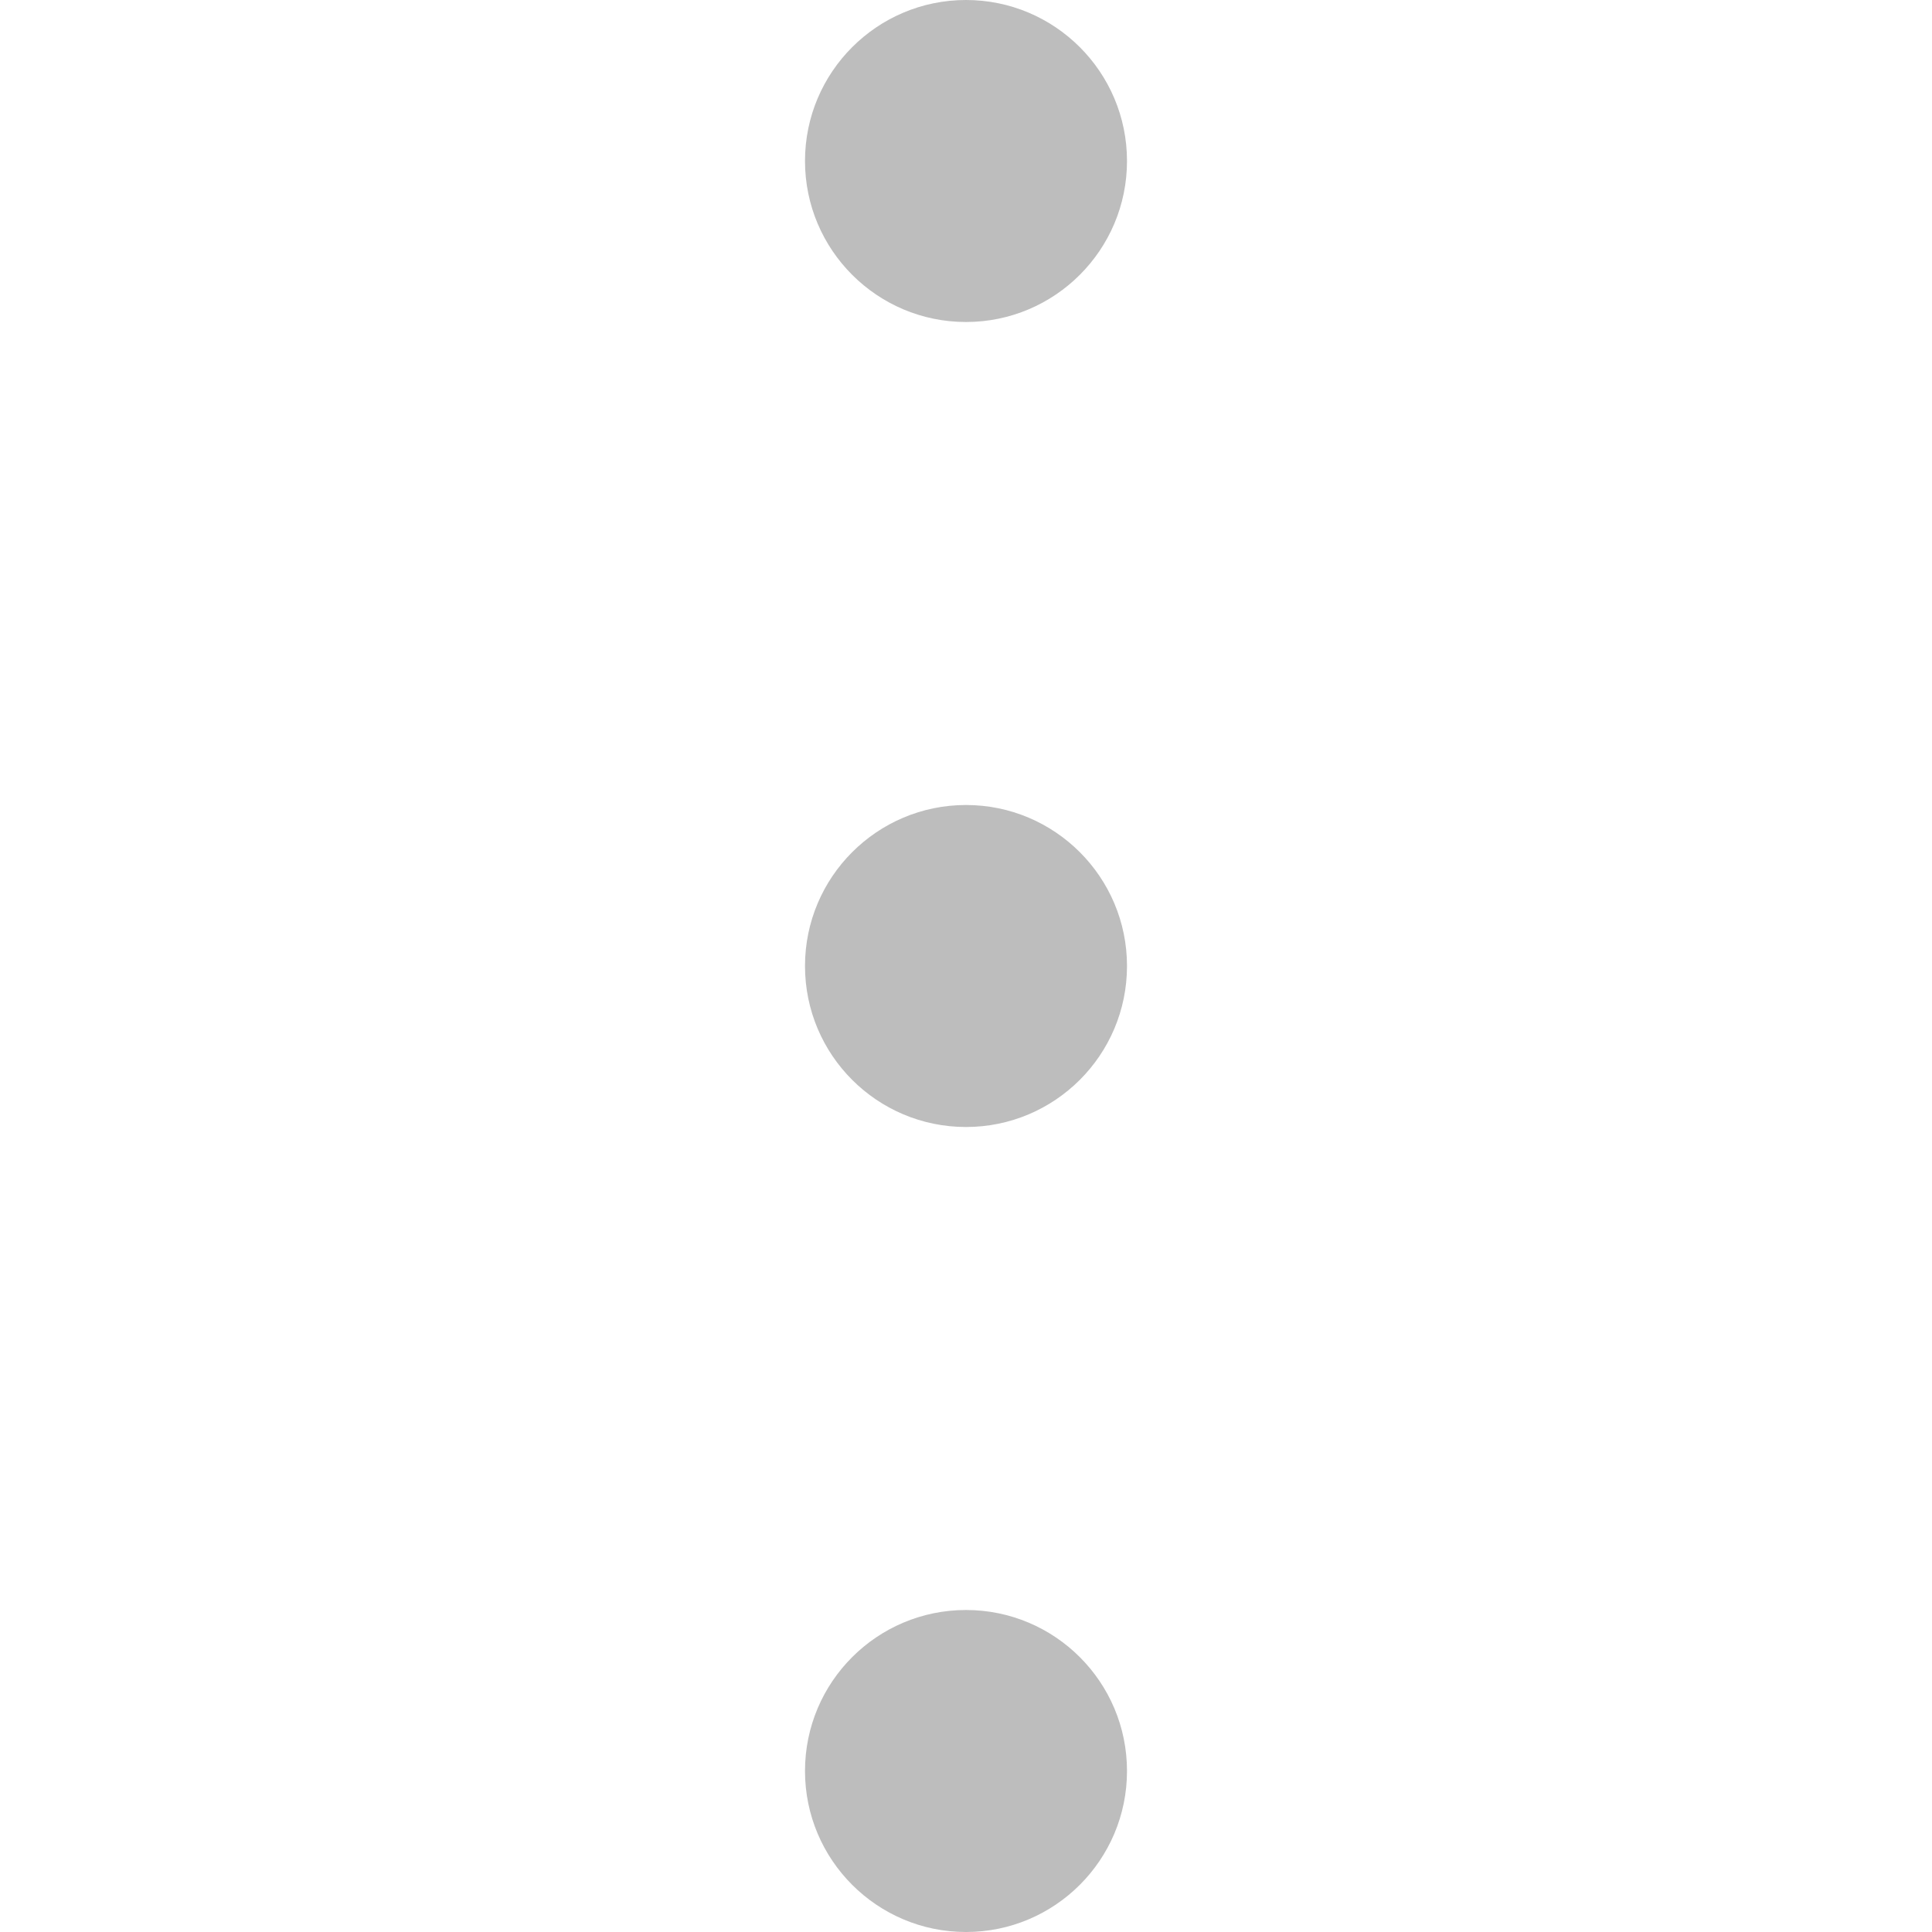 <svg width="18" height="18" viewBox="0 0 18 18" fill="none" xmlns="http://www.w3.org/2000/svg">
<g clip-path="url(#clip0_1910_2122)">
<path d="M9 3C9.828 3 10.5 2.328 10.5 1.5C10.5 0.672 9.828 0 9 0C8.172 0 7.5 0.672 7.5 1.5C7.5 2.328 8.172 3 9 3Z" fill="#BDBDBD"/>
<path d="M9 10.5C9.828 10.5 10.5 9.829 10.5 9C10.5 8.172 9.828 7.5 9 7.5C8.172 7.5 7.5 8.172 7.5 9C7.5 9.829 8.172 10.5 9 10.5Z" fill="#BDBDBD"/>
<path d="M9 18C9.828 18 10.5 17.328 10.5 16.5C10.5 15.671 9.828 15 9 15C8.172 15 7.5 15.671 7.5 16.5C7.5 17.328 8.172 18 9 18Z" fill="#BDBDBD"/>
</g>
<defs>
<clipPath id="clip0_1910_2122">
<rect width="18" height="18" fill="white"/>
</clipPath>
</defs>
</svg>
